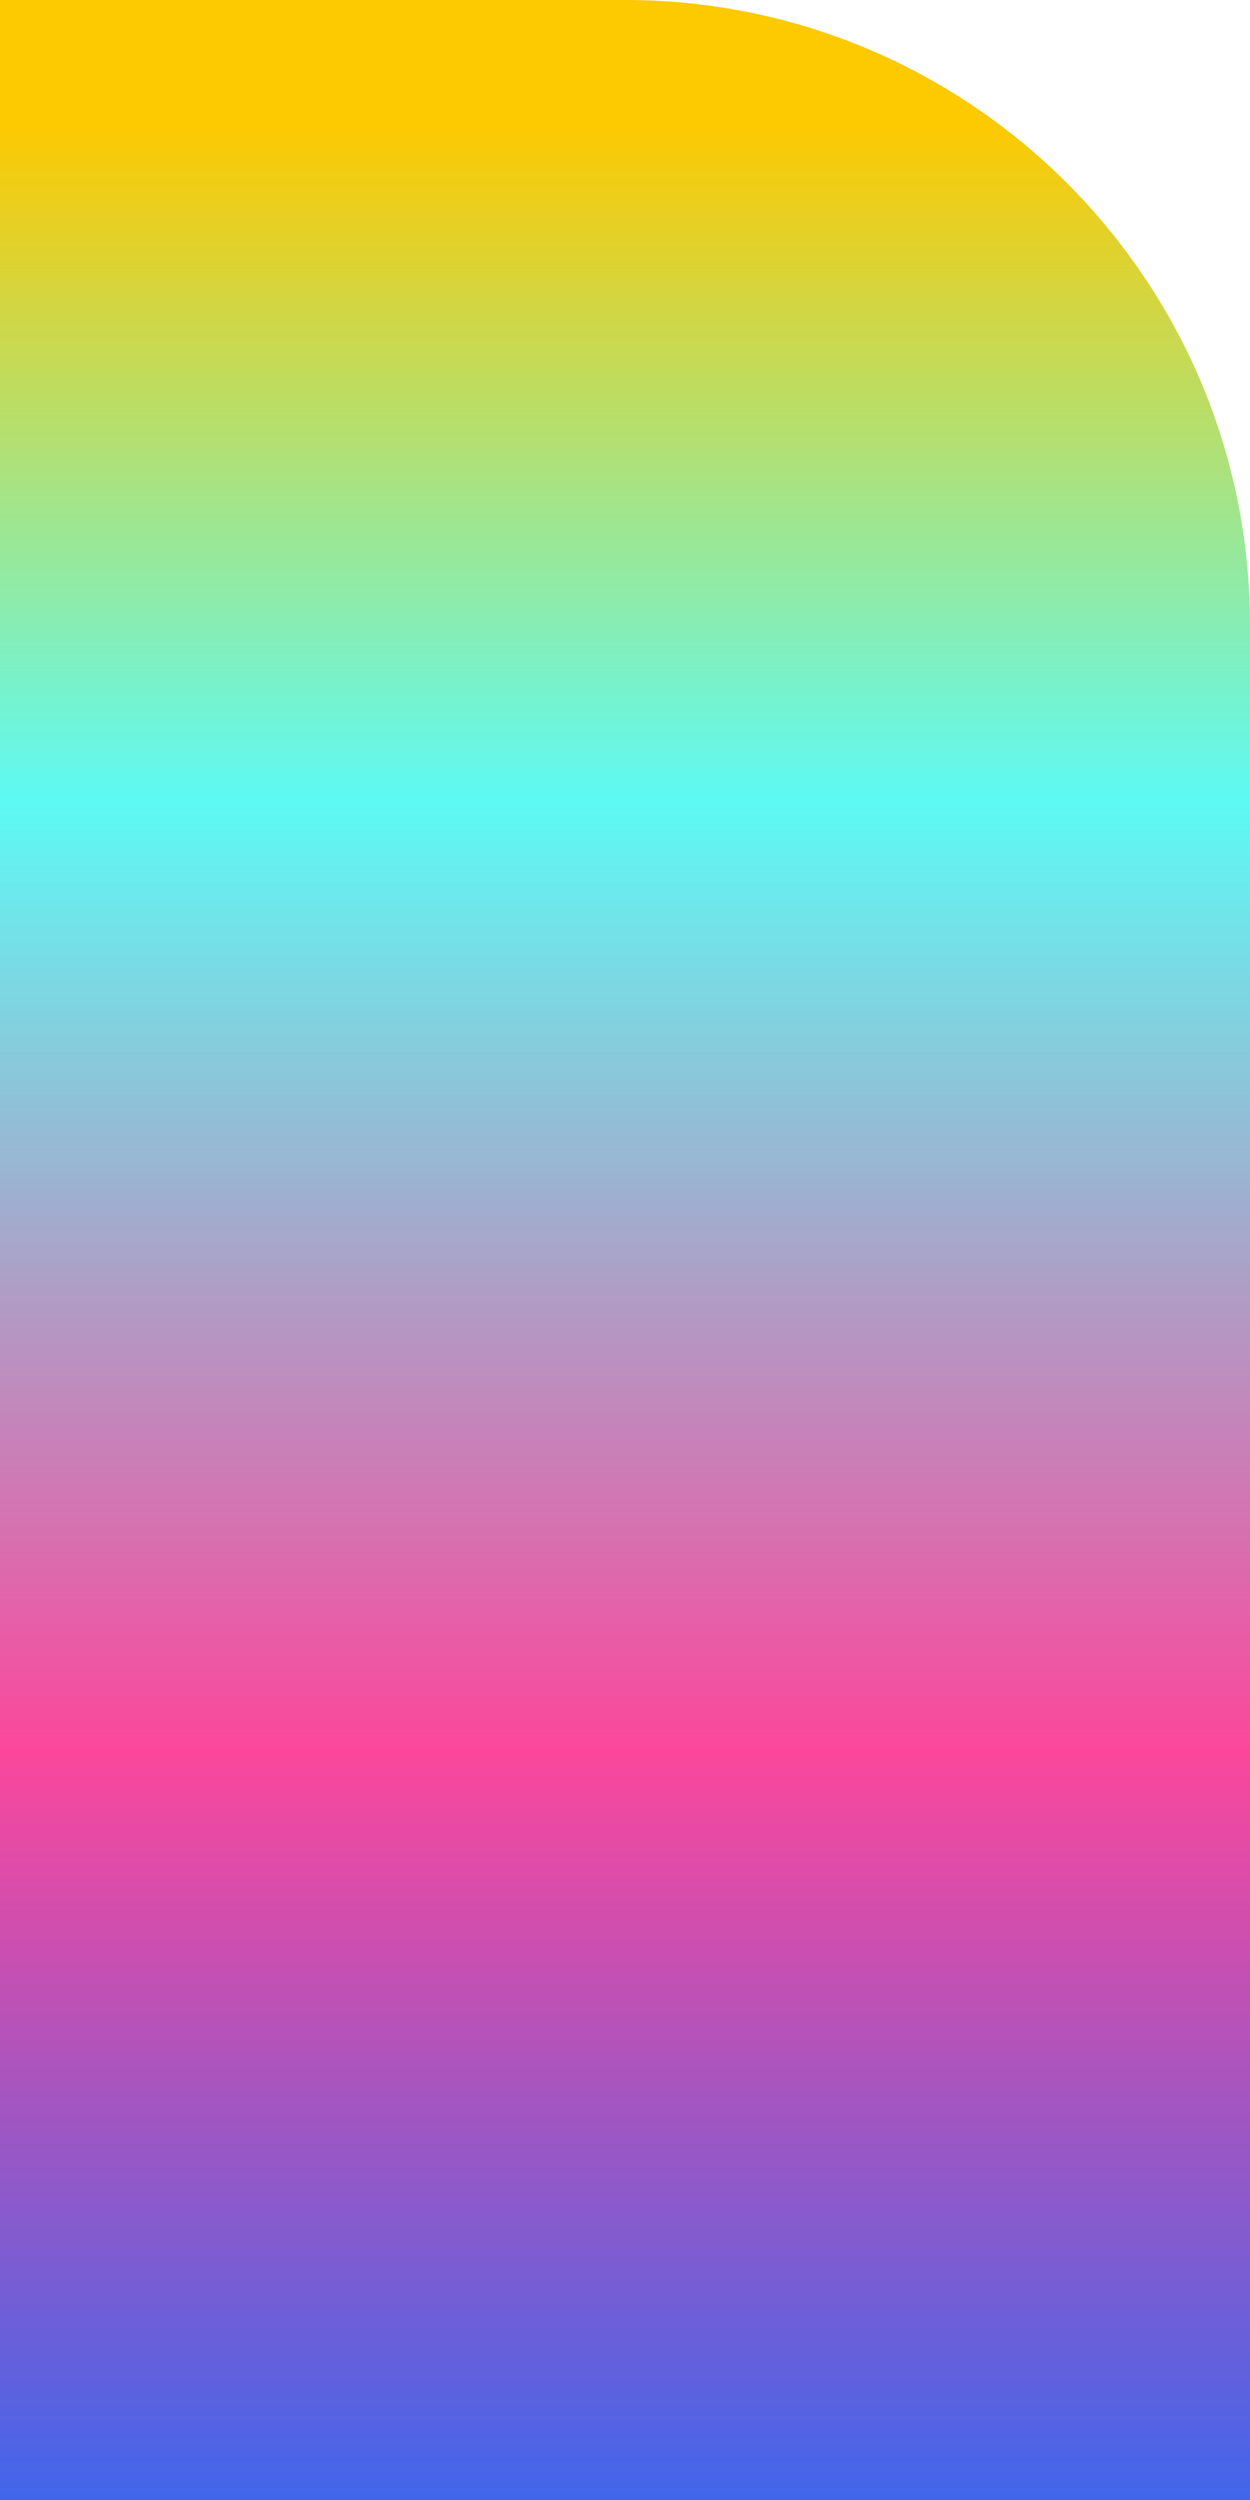 <svg id="_Слой_2" xmlns="http://www.w3.org/2000/svg" width="540" height="1080" xmlns:xlink="http://www.w3.org/1999/xlink" viewBox="0 0 540 1080"><defs><linearGradient id="_Новый_образец_градиентной_за_18" x1="270" y1="1080" x2="270" y2="0" gradientUnits="userSpaceOnUse"><stop offset="0" stop-color="#4166eb"/><stop offset=".3" stop-color="#fb479b"/><stop offset=".68" stop-color="#5dfaf4"/><stop offset=".95" stop-color="#fdc901"/></linearGradient></defs><g id="Shape07_000000"><path id="Shape07_000000-2" d="M540 270v810H0V0H270c149.12.0 270 120.89 270 270z" fill="url(#_Новый_образец_градиентной_за_18)"/></g></svg>